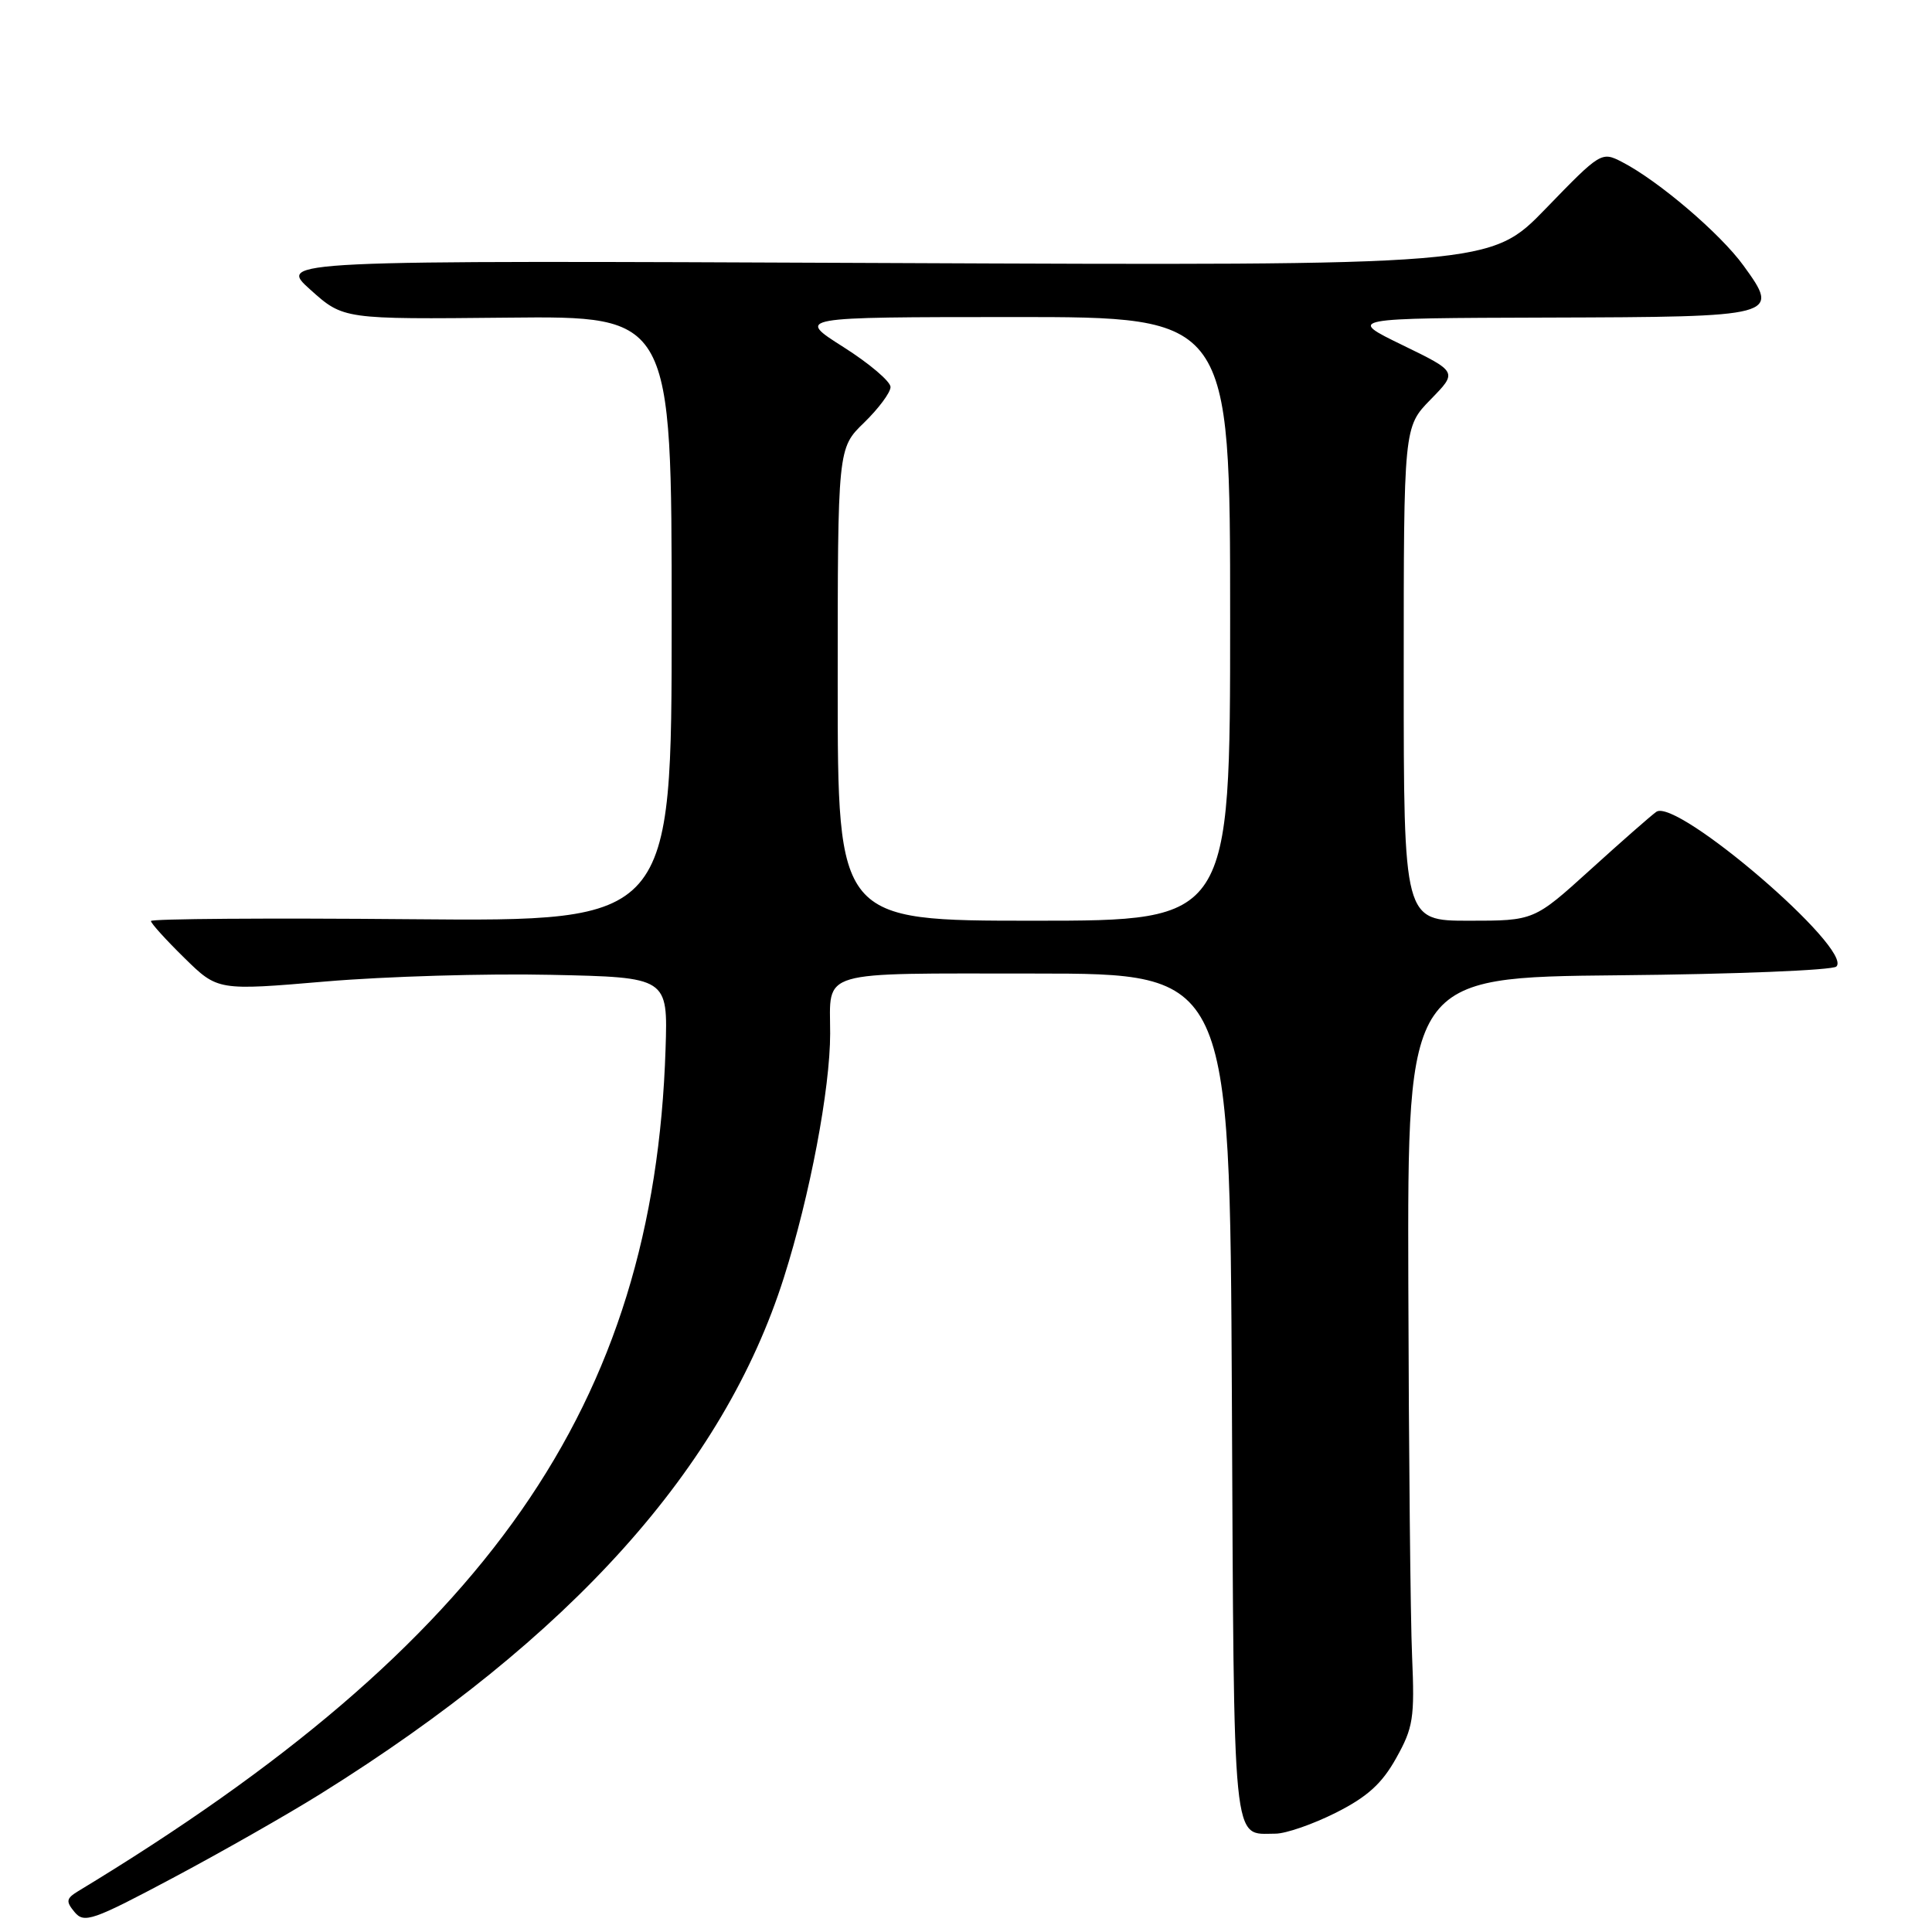 <?xml version="1.0" encoding="UTF-8" standalone="no"?>
<!DOCTYPE svg PUBLIC "-//W3C//DTD SVG 1.1//EN" "http://www.w3.org/Graphics/SVG/1.1/DTD/svg11.dtd" >
<svg xmlns="http://www.w3.org/2000/svg" xmlns:xlink="http://www.w3.org/1999/xlink" version="1.1" viewBox="0 0 256 256">
 <g >
 <path fill="currentColor"
d=" M 42.50 237.68 C 75.66 216.99 95.89 194.44 103.87 169.28 C 107.32 158.42 110.00 144.27 110.00 136.95 C 110.00 128.42 108.02 129.00 137.08 129.00 C 162.95 129.00 162.95 129.00 163.23 185.04 C 163.52 245.94 163.23 242.97 169.00 242.97 C 170.38 242.97 173.97 241.72 177.00 240.20 C 181.17 238.10 183.11 236.35 185.00 232.96 C 187.26 228.92 187.46 227.65 187.11 219.50 C 186.89 214.55 186.67 192.28 186.61 170.00 C 186.50 129.50 186.50 129.50 214.47 129.23 C 229.85 129.09 242.84 128.56 243.33 128.07 C 245.60 125.80 222.16 105.68 219.47 107.57 C 218.75 108.08 214.81 111.54 210.72 115.25 C 203.27 122.00 203.27 122.00 194.64 122.00 C 186.00 122.00 186.00 122.00 186.00 89.29 C 186.00 56.58 186.00 56.58 189.57 52.93 C 193.14 49.28 193.14 49.28 185.82 45.72 C 178.50 42.16 178.50 42.16 205.13 42.08 C 235.69 41.99 235.91 41.93 231.02 35.19 C 227.95 30.95 219.75 23.95 214.92 21.46 C 212.21 20.06 212.08 20.14 204.84 27.62 C 197.50 35.20 197.50 35.20 117.14 34.85 C 36.78 34.50 36.78 34.50 41.14 38.40 C 45.50 42.31 45.50 42.31 67.25 42.09 C 89.00 41.87 89.00 41.87 89.00 81.98 C 89.00 122.10 89.00 122.10 54.50 121.80 C 35.52 121.63 20.00 121.74 20.00 122.04 C 20.00 122.34 21.99 124.54 24.43 126.93 C 28.85 131.27 28.85 131.27 43.18 130.05 C 51.05 129.38 64.47 128.98 73.00 129.17 C 88.50 129.50 88.50 129.50 88.19 139.00 C 86.67 186.18 64.65 217.74 10.34 250.60 C 8.77 251.56 8.70 251.94 9.89 253.37 C 11.15 254.88 12.28 254.49 22.88 248.85 C 29.27 245.45 38.10 240.43 42.50 237.68 Z  M 111.00 90.70 C 111.00 59.39 111.00 59.39 114.50 56.00 C 116.42 54.13 118.00 52.01 118.00 51.28 C 118.00 50.55 115.19 48.16 111.75 45.98 C 105.50 42.02 105.50 42.02 134.25 42.01 C 163.00 42.00 163.00 42.00 163.00 82.00 C 163.00 122.00 163.00 122.00 137.00 122.00 C 111.00 122.00 111.00 122.00 111.00 90.70 Z "/>
</g>
</svg>